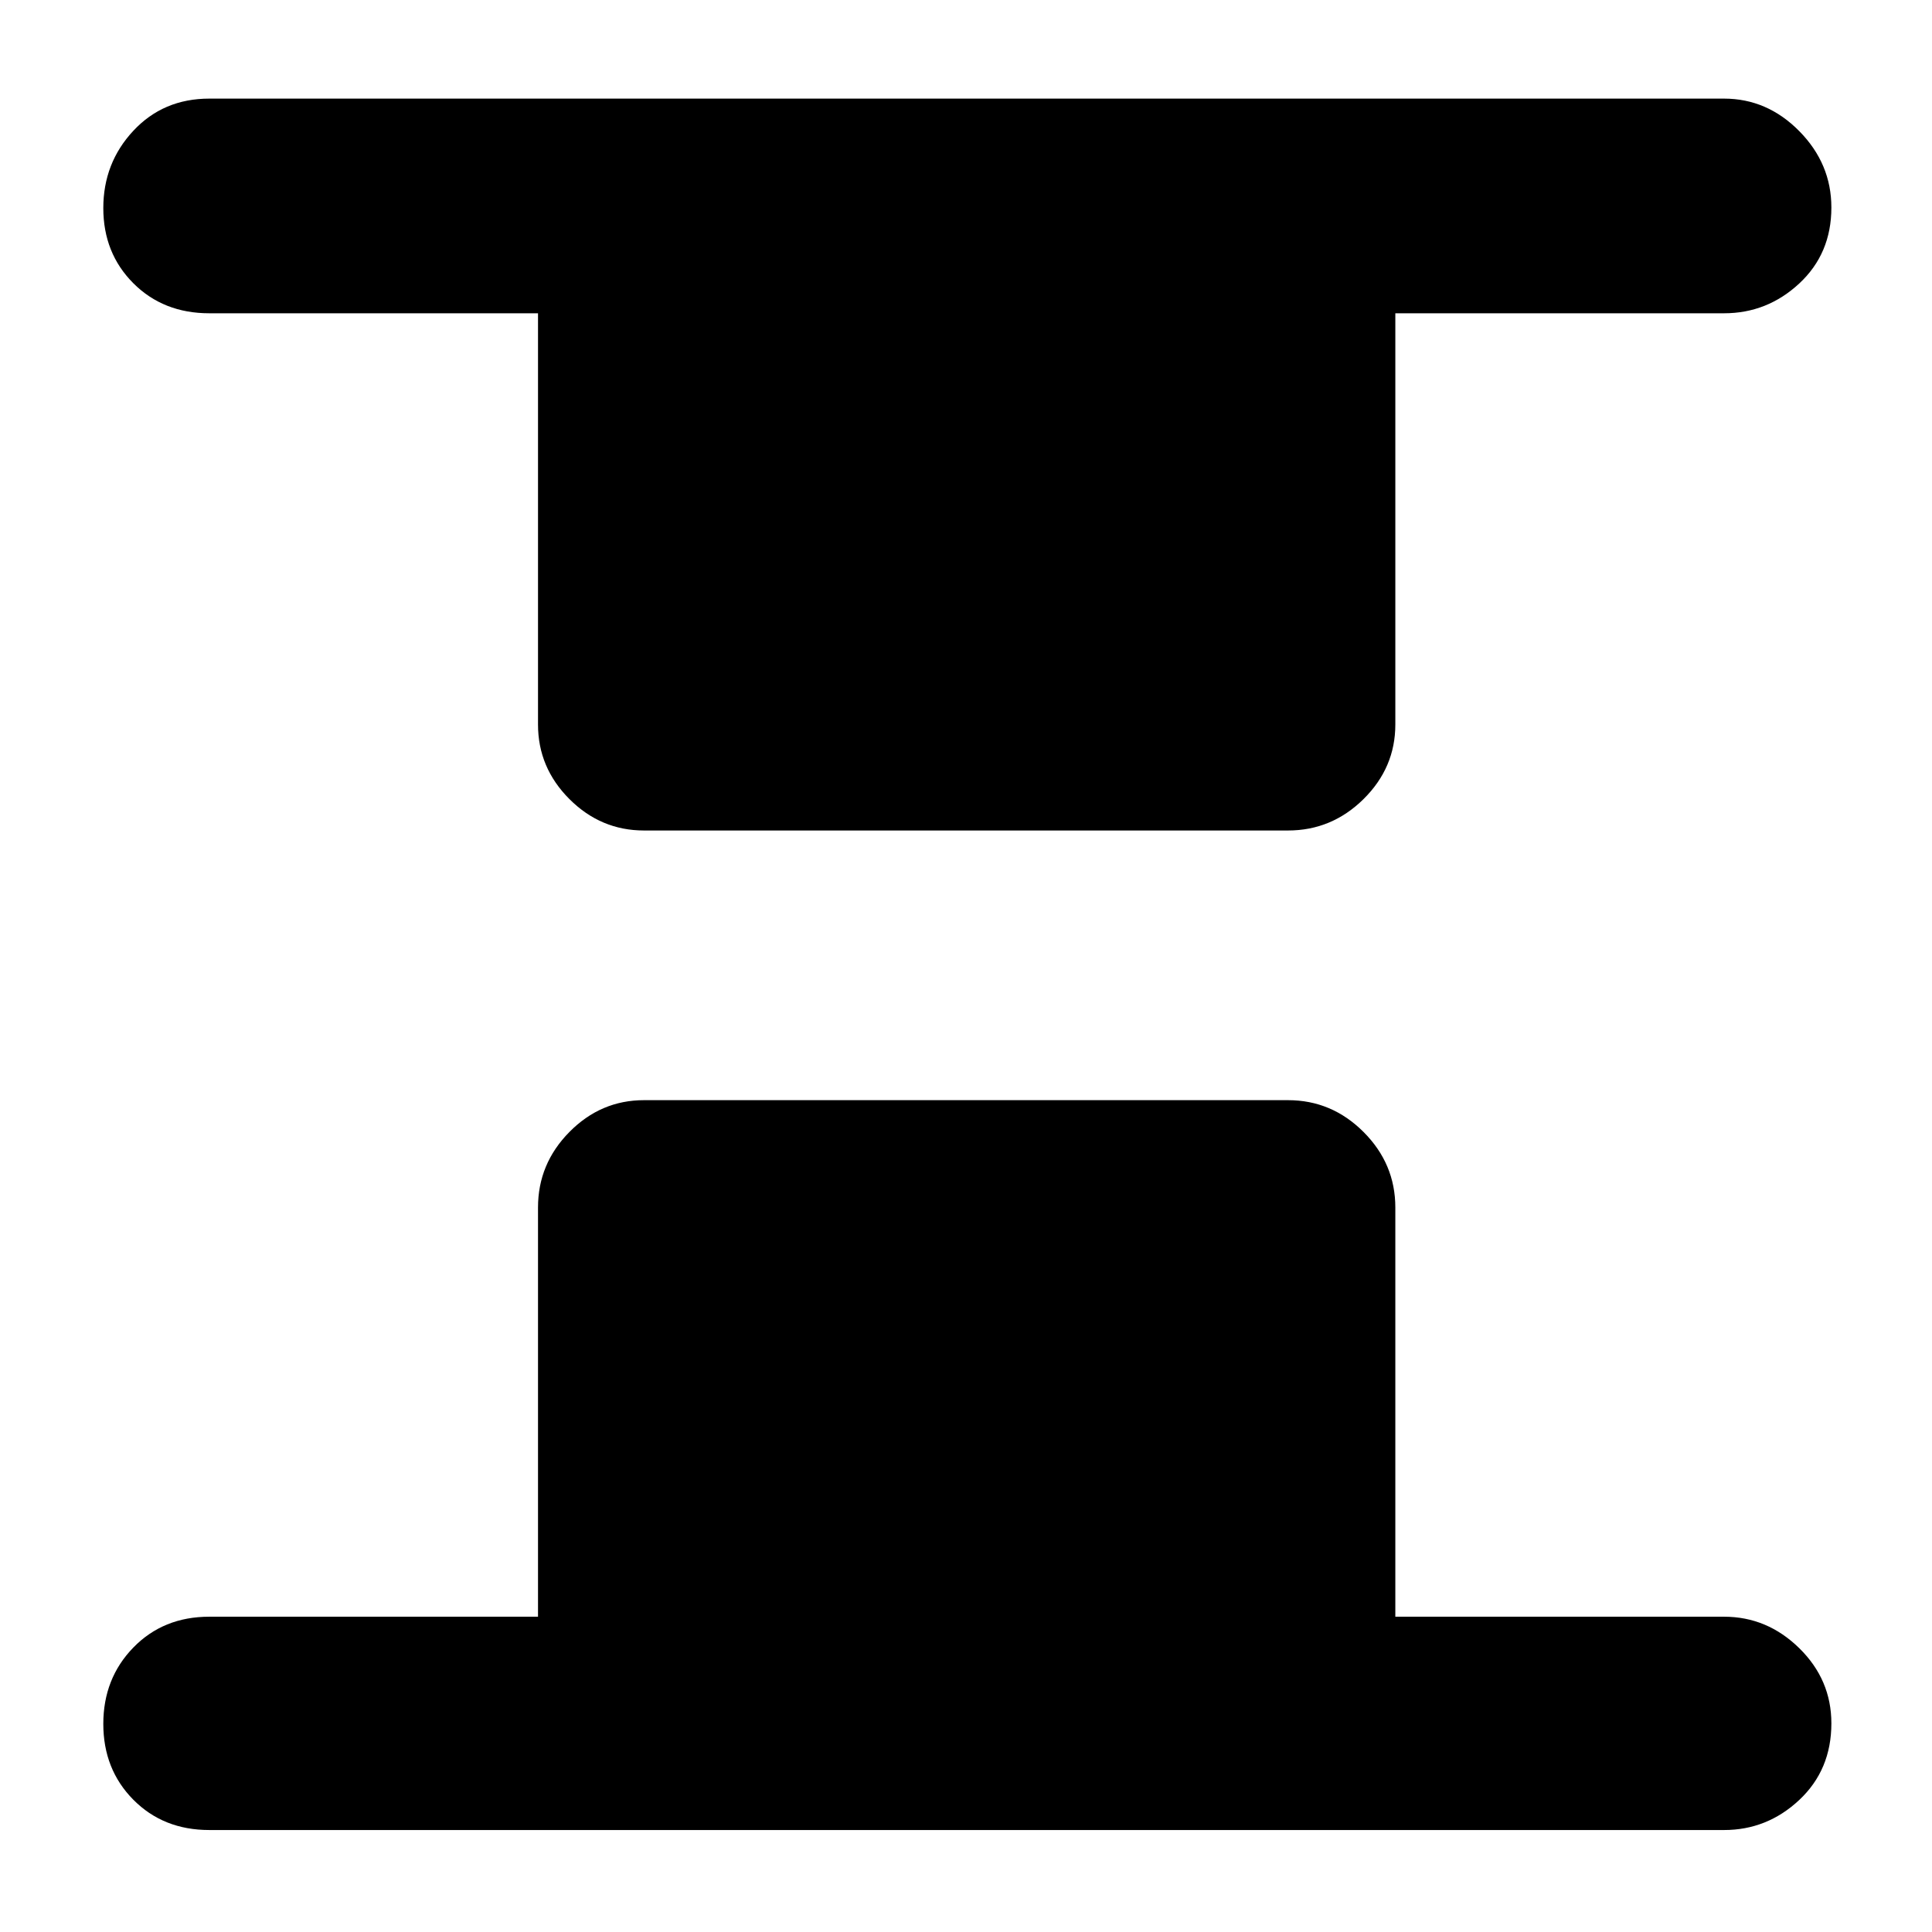 <svg xmlns="http://www.w3.org/2000/svg" height="40" viewBox="0 96 960 960" width="40"><path d="M320 508.666q-21.45 0-37.058-15.608T267.334 456V251.666H104q-22.85 0-37.758-14.938-14.908-14.939-14.908-37.333Q51.334 177 66.242 161 81.15 145 104 145h752.667q21.449 0 37.391 16.167Q910 177.334 910 199.117q0 22.9-15.942 37.724-15.942 14.825-37.391 14.825H693.333V456q0 21.45-15.8 37.058T640 508.666H320ZM104 1005.33q-22.85 0-37.758-15.07-14.908-15.073-14.908-37.666 0-22.594 14.908-37.927Q81.15 899.334 104 899.334h163.334V696q0-21.733 15.608-37.533t37.058-15.8h320q21.733 0 37.533 15.8t15.8 37.533v203.334h163.334q21.449 0 37.391 15.65Q910 930.634 910 952.327q0 23.094-15.942 38.05-15.942 14.953-37.391 14.953H104Z"/></svg>